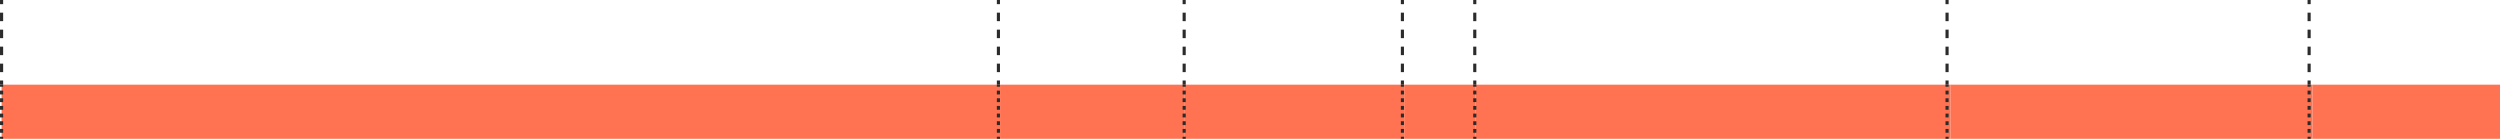 <svg xmlns="http://www.w3.org/2000/svg" viewBox="0 0 600.38 33.33"><defs><style>.cls-1{fill:#ff7352;}.cls-2,.cls-3,.cls-4{fill:none;stroke:#2b2b2b;stroke-miterlimit:10;stroke-width:0.75px;}.cls-3{stroke-dasharray:0.92 0.92;}.cls-4{stroke-dasharray:2.04 2.04;}</style></defs><title>Plan de travail 7 copie 6</title><g id="Calque_2" data-name="Calque 2"><polygon class="cls-1" points="237.15 20.33 228.46 20.33 219.76 20.33 211.07 20.33 202.37 20.33 193.67 20.33 184.98 20.33 176.28 20.33 167.59 20.33 158.89 20.33 150.2 20.33 141.5 20.33 132.81 20.33 124.11 20.33 115.41 20.33 106.72 20.33 98.02 20.33 89.33 20.33 80.63 20.33 71.94 20.33 63.24 20.33 54.54 20.33 45.85 20.33 37.15 20.33 28.46 20.33 19.76 20.33 11.07 20.33 0.38 20.33 0.38 33.33 11.07 33.33 19.76 33.33 28.46 33.33 37.15 33.33 45.85 33.33 54.54 33.33 63.24 33.33 71.94 33.33 80.63 33.33 89.33 33.33 98.02 33.33 106.72 33.33 115.41 33.33 124.11 33.33 132.81 33.33 141.5 33.33 150.2 33.33 158.89 33.33 167.59 33.33 176.28 33.33 184.98 33.33 193.67 33.33 202.37 33.33 211.07 33.33 219.76 33.33 228.46 33.33 237.15 33.33 240.38 33.33 240.38 20.33 237.15 20.33"/><polygon class="cls-1" points="280.63 20.33 271.94 20.33 263.24 20.33 254.54 20.33 245.85 20.33 240.38 20.33 240.38 33.33 245.85 33.33 254.54 33.33 263.24 33.33 271.94 33.33 280.63 33.33 284.38 33.33 284.38 20.33 280.63 20.33"/><polygon class="cls-1" points="332.81 20.33 324.11 20.33 315.41 20.33 306.72 20.33 298.02 20.33 289.33 20.33 284.38 20.33 284.38 33.33 289.33 33.33 298.02 33.33 306.72 33.33 315.41 33.33 324.11 33.33 332.81 33.33 337.38 33.33 337.38 20.33 332.81 20.33"/><polygon class="cls-1" points="350.2 20.33 341.5 20.33 337.38 20.33 337.38 33.33 341.5 33.33 350.2 33.33 354.38 33.33 354.38 20.33 350.2 20.33"/><polygon class="cls-1" points="463.24 20.33 454.54 20.33 445.85 20.33 437.15 20.33 428.46 20.33 419.76 20.33 411.07 20.33 402.37 20.33 393.67 20.33 384.98 20.33 376.28 20.33 367.59 20.33 358.89 20.33 354.38 20.33 354.38 33.33 358.89 33.33 367.59 33.33 376.28 33.33 384.98 33.33 393.67 33.33 402.37 33.33 411.07 33.33 419.76 33.33 428.46 33.33 437.15 33.33 445.85 33.33 454.54 33.33 463.24 33.33 468.38 33.33 468.38 20.33 463.24 20.33"/><polygon class="cls-1" points="550.2 20.33 541.5 20.33 532.8 20.33 524.11 20.33 515.41 20.33 506.72 20.33 498.02 20.33 489.33 20.33 480.63 20.33 471.94 20.33 468.38 20.33 468.38 33.33 471.94 33.33 480.63 33.33 489.33 33.33 498.02 33.33 506.72 33.33 515.41 33.33 524.11 33.33 532.8 33.33 541.5 33.33 550.2 33.33 555.38 33.33 555.38 20.33 550.2 20.33"/><polygon class="cls-1" points="593.67 20.33 584.98 20.33 576.28 20.33 567.59 20.33 558.89 20.33 555.38 20.33 555.38 33.33 558.89 33.33 567.59 33.33 576.28 33.33 584.98 33.33 593.67 33.33 600.38 33.33 600.38 20.33 593.67 20.33"/></g><g id="Calque_3" data-name="Calque 3"><line class="cls-2" x1="239.77" y1="20.33" x2="239.77" y2="20.83"/><line class="cls-3" x1="239.77" y1="21.76" x2="239.77" y2="32.37"/><line class="cls-2" x1="239.77" y1="32.83" x2="239.77" y2="33.33"/><line class="cls-2" x1="284.38" y1="20.33" x2="284.38" y2="20.83"/><line class="cls-3" x1="284.38" y1="21.76" x2="284.38" y2="32.37"/><line class="cls-2" x1="284.38" y1="32.83" x2="284.38" y2="33.33"/><line class="cls-2" x1="336.79" y1="20.33" x2="336.79" y2="20.83"/><line class="cls-3" x1="336.79" y1="21.76" x2="336.79" y2="32.37"/><line class="cls-2" x1="336.79" y1="32.83" x2="336.79" y2="33.33"/><line class="cls-2" x1="354.17" y1="20.33" x2="354.17" y2="20.83"/><line class="cls-3" x1="354.17" y1="21.76" x2="354.17" y2="32.37"/><line class="cls-2" x1="354.17" y1="32.83" x2="354.17" y2="33.33"/><line class="cls-2" x1="467.59" y1="20.33" x2="467.59" y2="20.83"/><line class="cls-3" x1="467.59" y1="21.76" x2="467.59" y2="32.37"/><line class="cls-2" x1="467.59" y1="32.83" x2="467.59" y2="33.33"/><line class="cls-2" x1="554.54" y1="20.33" x2="554.54" y2="20.83"/><line class="cls-3" x1="554.54" y1="21.76" x2="554.54" y2="32.37"/><line class="cls-2" x1="554.54" y1="32.83" x2="554.54" y2="33.33"/><line class="cls-2" x1="239.77" x2="239.77" y2="1"/><line class="cls-4" x1="239.77" y1="3.04" x2="239.77" y2="18.31"/><line class="cls-2" x1="239.77" y1="19.33" x2="239.77" y2="20.33"/><line class="cls-2" x1="0.38" y1="20.33" x2="0.38" y2="20.83"/><line class="cls-3" x1="0.38" y1="21.76" x2="0.38" y2="32.37"/><line class="cls-2" x1="0.38" y1="32.83" x2="0.38" y2="33.33"/><line class="cls-2" x1="0.38" x2="0.38" y2="1"/><line class="cls-4" x1="0.38" y1="3.04" x2="0.38" y2="18.31"/><line class="cls-2" x1="0.38" y1="19.33" x2="0.38" y2="20.33"/><line class="cls-2" x1="284.38" x2="284.38" y2="1"/><line class="cls-4" x1="284.38" y1="3.04" x2="284.38" y2="18.31"/><line class="cls-2" x1="284.38" y1="19.33" x2="284.38" y2="20.33"/><line class="cls-2" x1="336.79" x2="336.79" y2="1"/><line class="cls-4" x1="336.79" y1="3.04" x2="336.79" y2="18.31"/><line class="cls-2" x1="336.79" y1="19.33" x2="336.79" y2="20.33"/><line class="cls-2" x1="354.17" x2="354.17" y2="1"/><line class="cls-4" x1="354.17" y1="3.04" x2="354.17" y2="18.31"/><line class="cls-2" x1="354.17" y1="19.33" x2="354.17" y2="20.33"/><line class="cls-2" x1="467.59" x2="467.59" y2="1"/><line class="cls-4" x1="467.59" y1="3.04" x2="467.59" y2="18.31"/><line class="cls-2" x1="467.59" y1="19.33" x2="467.59" y2="20.33"/><line class="cls-2" x1="554.54" x2="554.54" y2="1"/><line class="cls-4" x1="554.54" y1="3.04" x2="554.54" y2="18.31"/><line class="cls-2" x1="554.54" y1="19.33" x2="554.54" y2="20.33"/></g></svg>